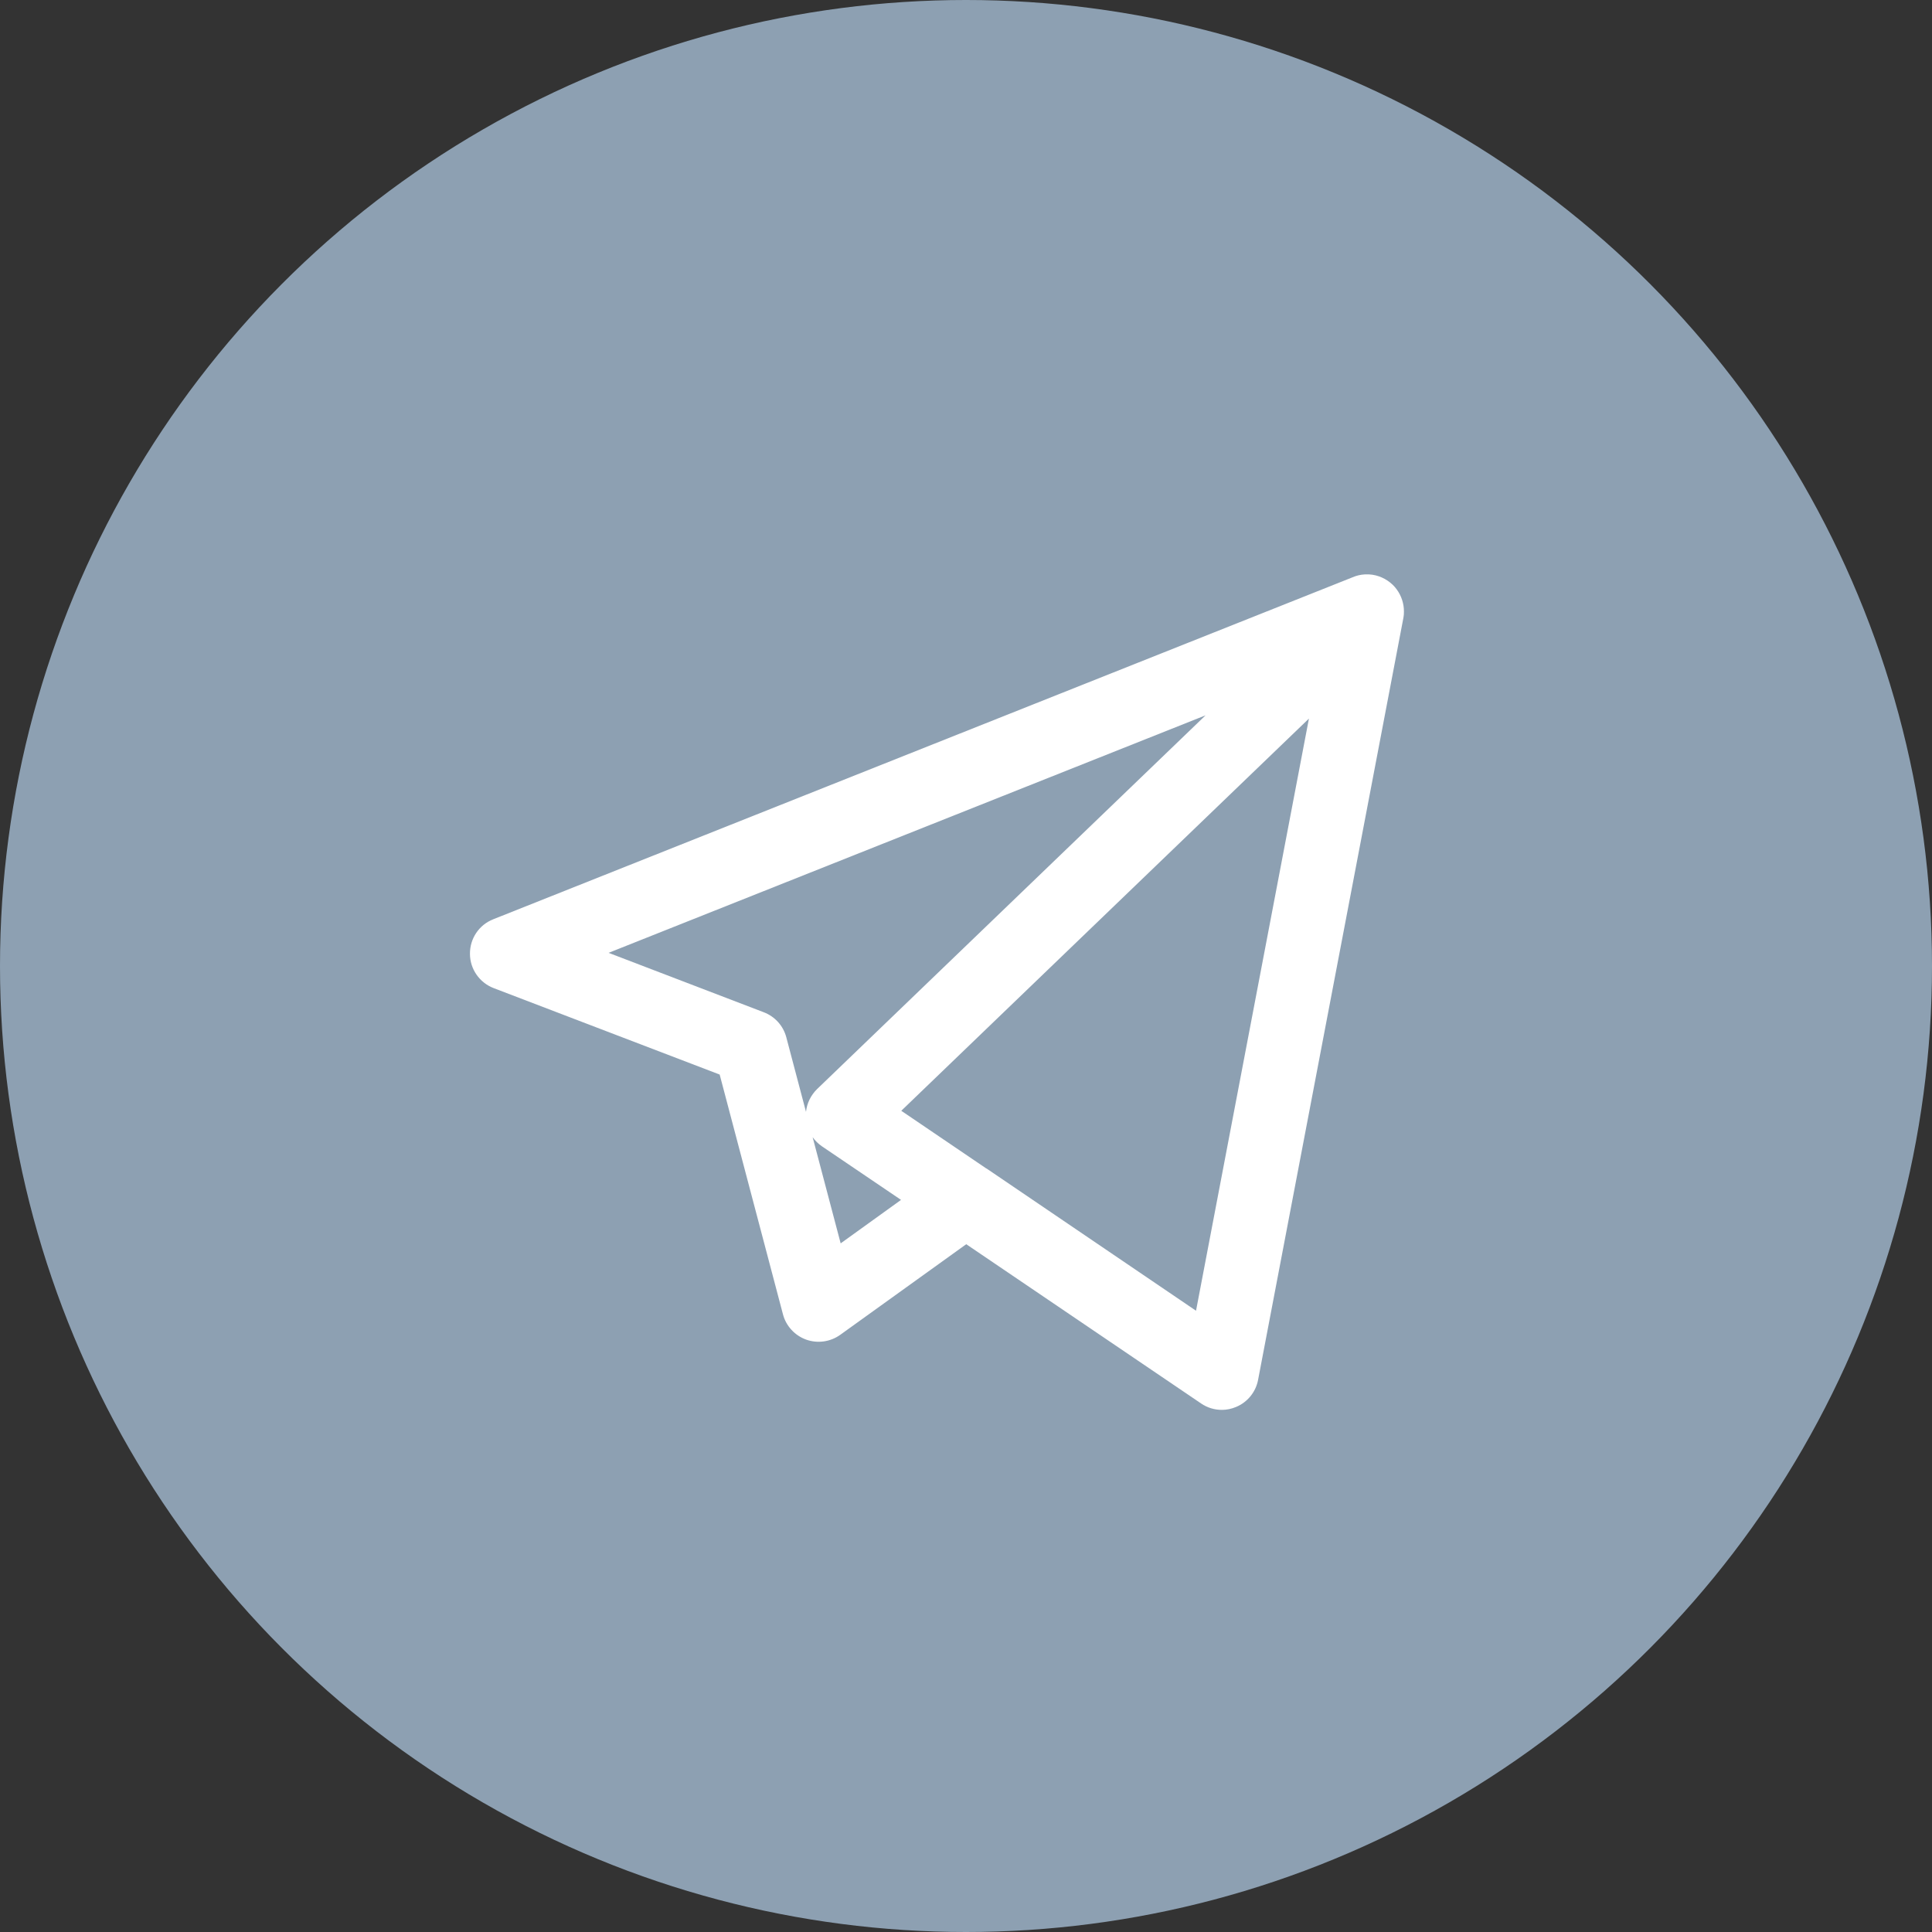 <svg width="16" height="16" viewBox="0 0 16 16" fill="none" xmlns="http://www.w3.org/2000/svg">
<rect x="0" y="0" width="16" height="16" fill="#333333" stroke="none"/>
<circle cx="8" cy="8" r="8" fill="#8DA0B2"/>
<path d="M10.119 11.676C10.058 11.676 9.998 11.658 9.947 11.623L8.002 10.304L6.959 11.054C6.877 11.113 6.771 11.128 6.676 11.094C6.582 11.06 6.509 10.981 6.484 10.884L5.96 8.899L4.088 8.183C3.971 8.138 3.892 8.025 3.892 7.899C3.891 7.773 3.967 7.659 4.085 7.613L11.201 4.781C11.233 4.767 11.267 4.759 11.302 4.757C11.314 4.757 11.326 4.757 11.339 4.757C11.41 4.761 11.48 4.791 11.535 4.844C11.541 4.85 11.546 4.855 11.551 4.861C11.596 4.913 11.621 4.976 11.626 5.041C11.627 5.057 11.627 5.073 11.626 5.089C11.625 5.101 11.623 5.113 11.621 5.124L10.419 11.427C10.4 11.528 10.331 11.613 10.236 11.652C10.198 11.668 10.158 11.676 10.119 11.676ZM8.173 9.679L9.905 10.855L10.84 5.951L7.464 9.199L8.164 9.674C8.167 9.676 8.17 9.678 8.173 9.679ZM6.73 9.418L6.962 10.297L7.462 9.937L6.808 9.494C6.777 9.473 6.751 9.447 6.73 9.418ZM5.04 7.891L6.325 8.383C6.417 8.418 6.487 8.495 6.512 8.591L6.675 9.208C6.682 9.137 6.715 9.07 6.767 9.019L9.984 5.924L5.04 7.891Z" fill="white"/>
</svg>
